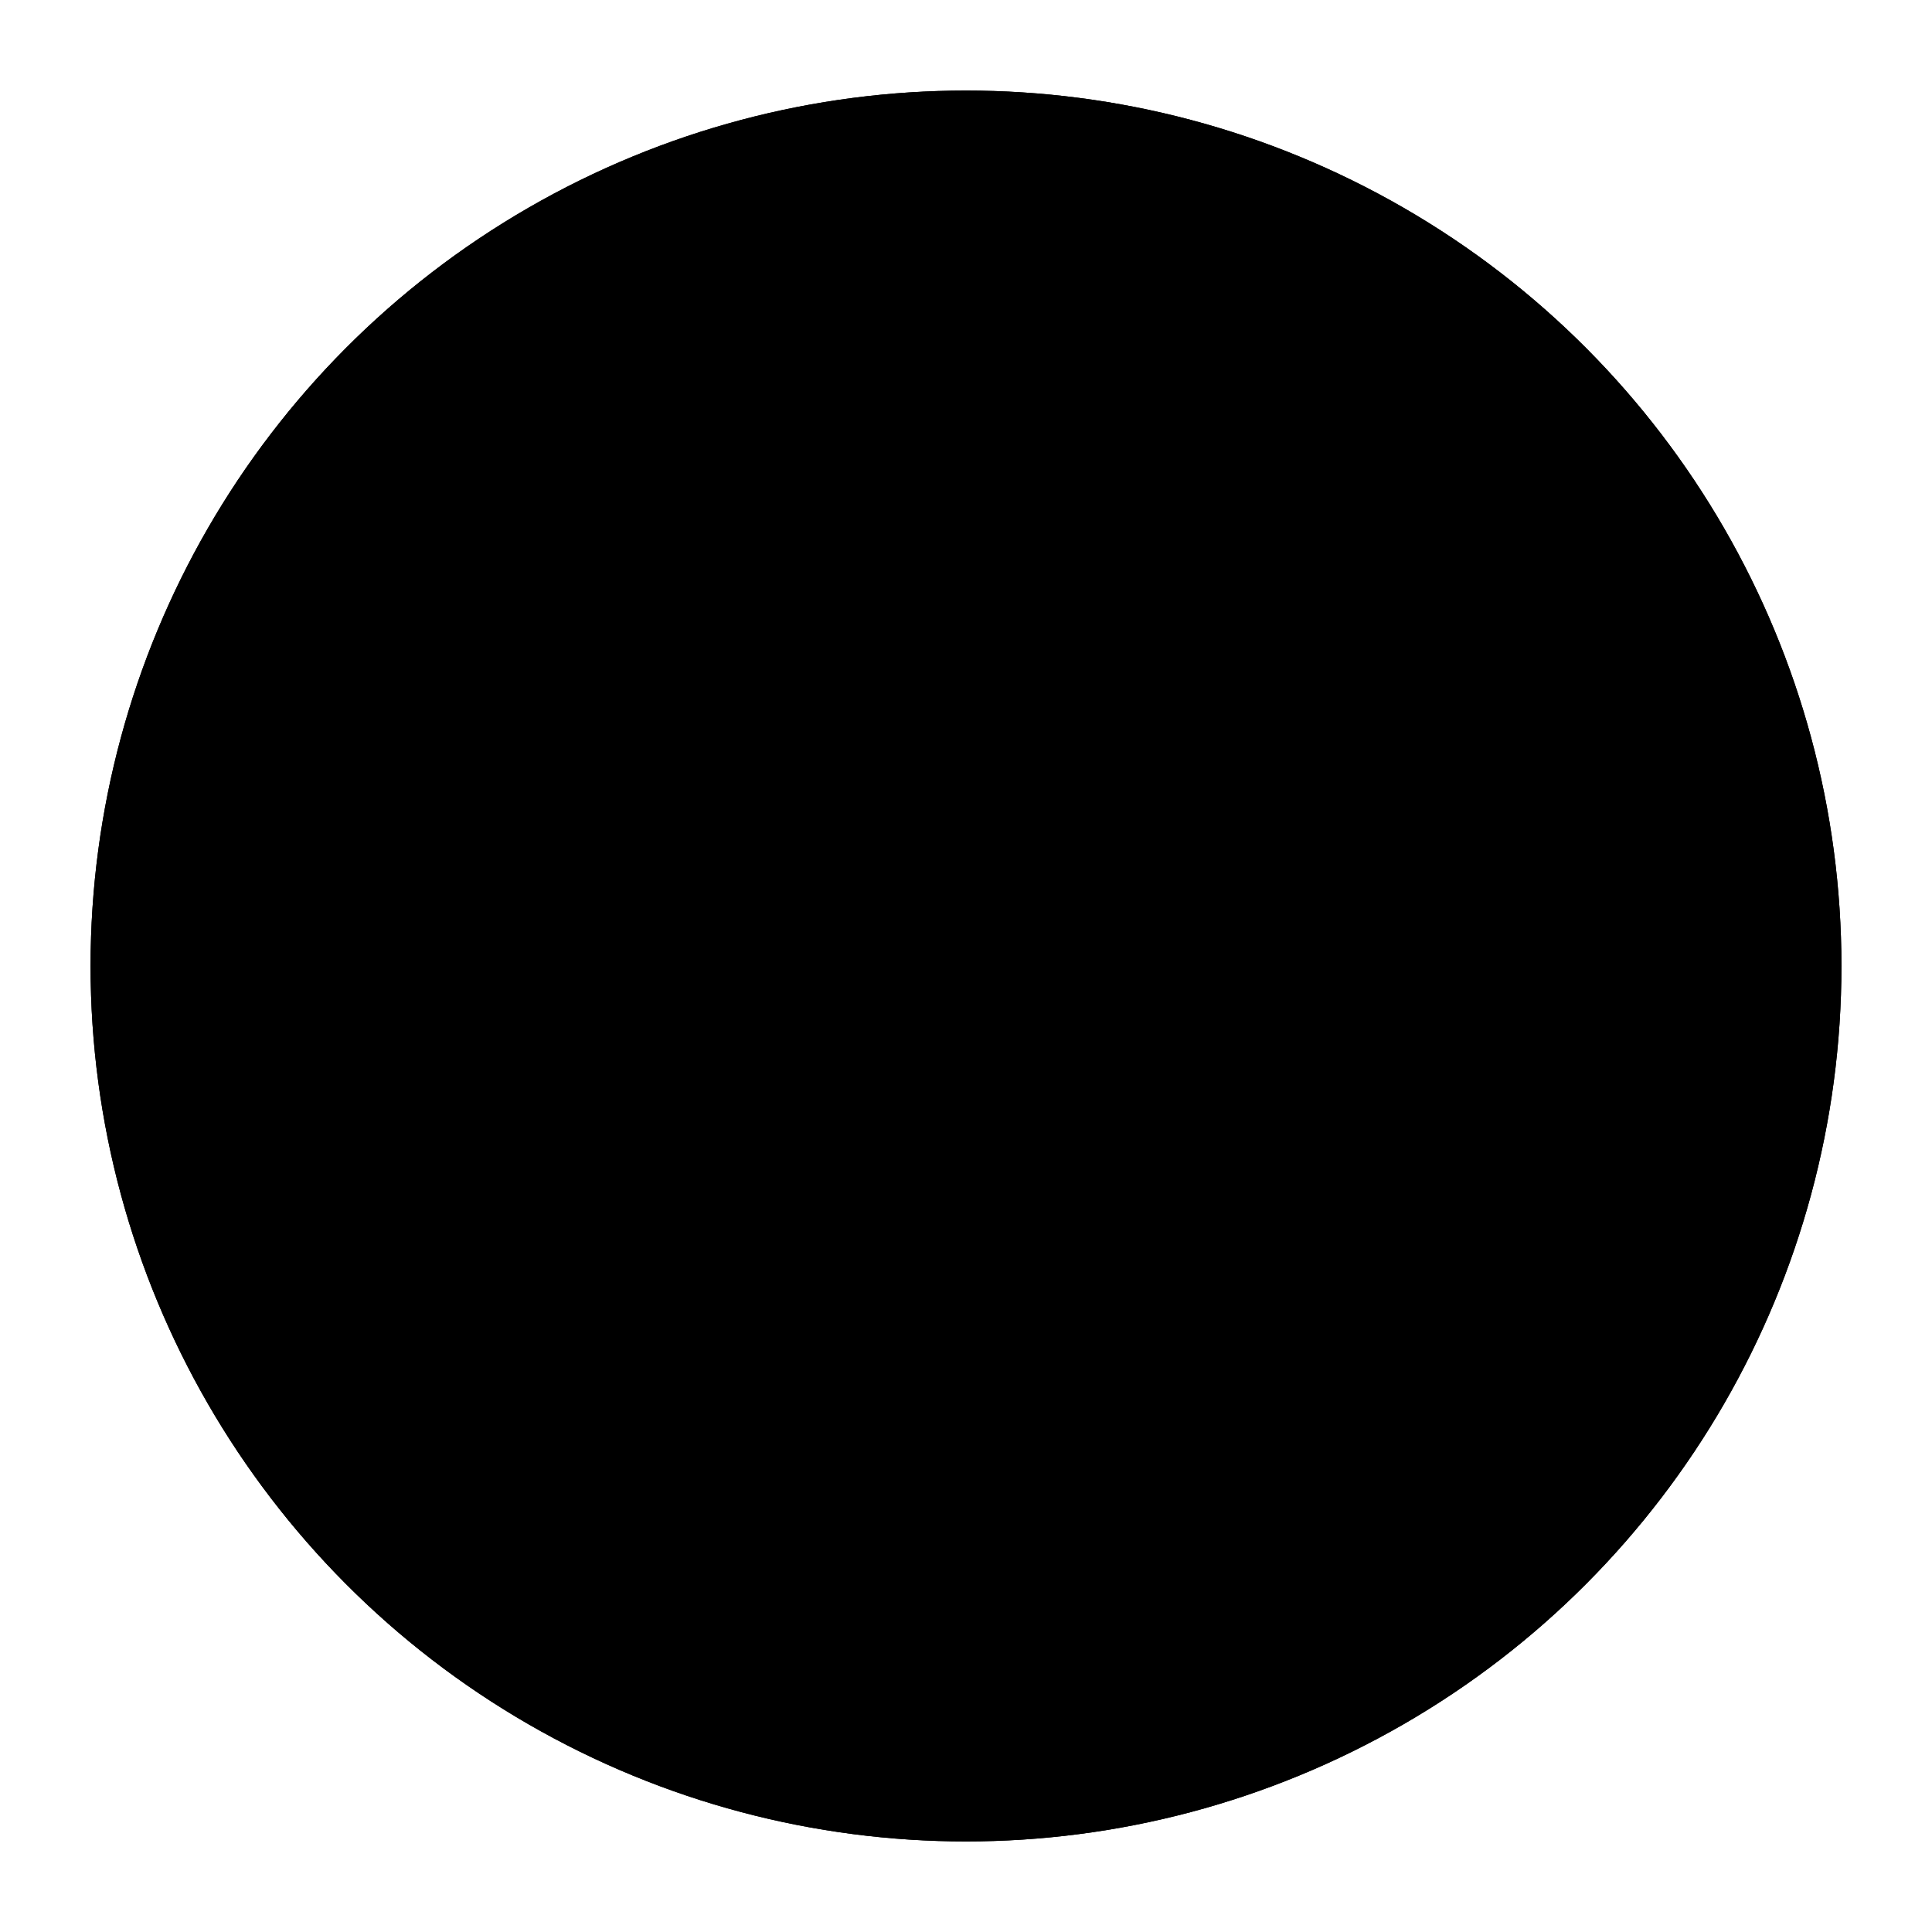 <svg xmlns="http://www.w3.org/2000/svg" viewBox="0 0 32 32">
    <!-- <defs>
        <filter id="blur" x="-25%" y="-25%" width="220%" height="220%">
            <feGaussianBlur in="SourceGraphic" stdDeviation="3" />
        </filter>
    </defs> -->
    <title>key</title>

    <circle class="strokeBg" cx="16" cy="16" r="14.5"/>
    <circle class="stroke" cx="16" cy="16" r="14.5"/>

    <path class="bg" d="M19.7,6.6c-3.1,0-5.6,2.5-5.6,5.6c0,0.4,0,0.7,0.1,1l-6.8,6.8v3.4c0,0.6,0.5,1.1,1.1, 1.1h1.1v-1.1h2.2v-2.2h2.2v-2.2h2.2     l1.5-1.5c0.6,0.2,1.2,0.3,1.9,0.3c3.1,0,5.6-2.5,5.6-5.6S22.8,6.6,19.7,6.6z M21.4,12.2c-0.9,0-1.7-0.8-1.7-1.7s0.8-1.7,1.7-1.7 s1.7,0.8,1.7,1.7S22.3,12.2,21.4,12.2z"/>

    <path class="fill" d="M19.7,6.6c-3.1,0-5.6,2.5-5.6,5.6c0,0.4,0,0.7,0.1,1l-6.8,6.8v3.4c0,0.6,0.5,1.1,1.1, 1.1h1.1v-1.1h2.2v-2.2h2.2v-2.2h2.2     l1.5-1.5c0.6,0.2,1.2,0.3,1.9,0.3c3.1,0,5.6-2.5,5.6-5.6S22.8,6.6,19.7,6.6z M21.4,12.2c-0.9,0-1.7-0.8-1.7-1.7s0.8-1.7,1.7-1.7 s1.7,0.8,1.7,1.7S22.3,12.2,21.4,12.2z"/>
</svg>
